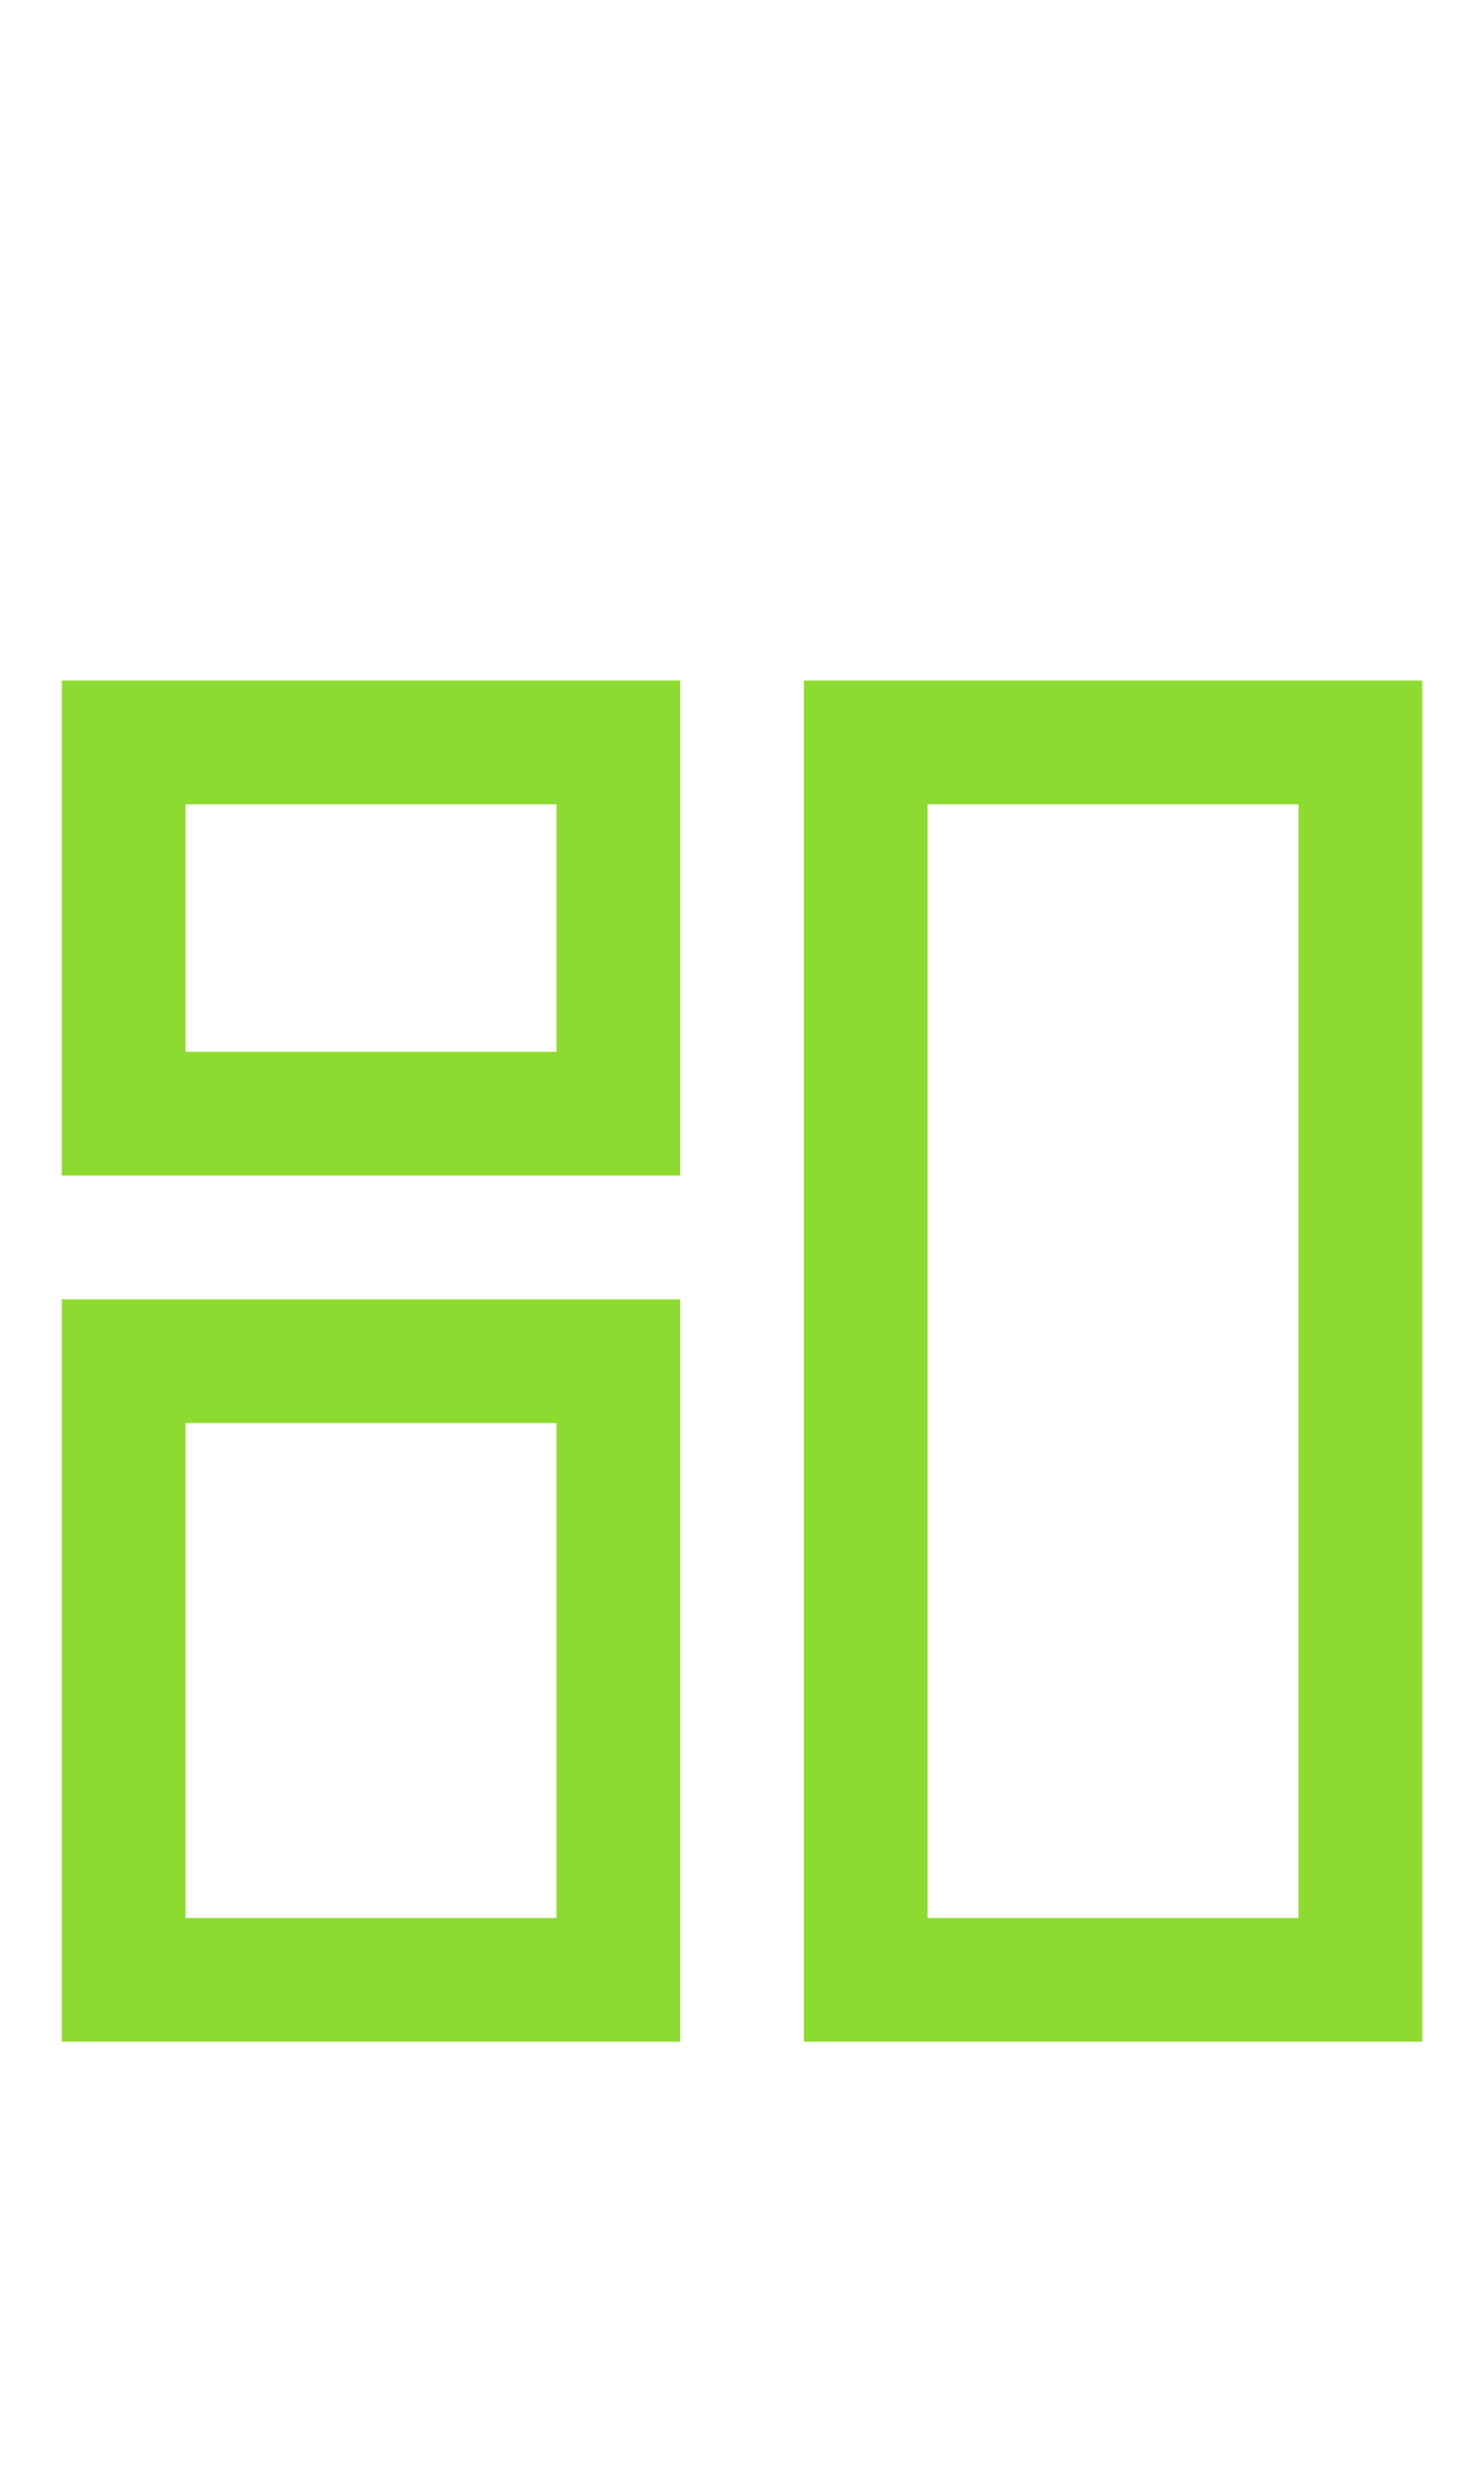 <svg width="24" height="40" viewBox="0 0 24 40" fill="none" xmlns="http://www.w3.org/2000/svg">
<path d="M11 19H1V11H11V19ZM3 17H9V13H3V17Z" fill="#8DDB30"/>
<path d="M23 33H13V11H23V33ZM15 31H21V13H15V31Z" fill="#8DDB30"/>
<path d="M11 33H1V21H11V33ZM3 31H9V23H3V31Z" fill="#8DDB30"/>
</svg>
